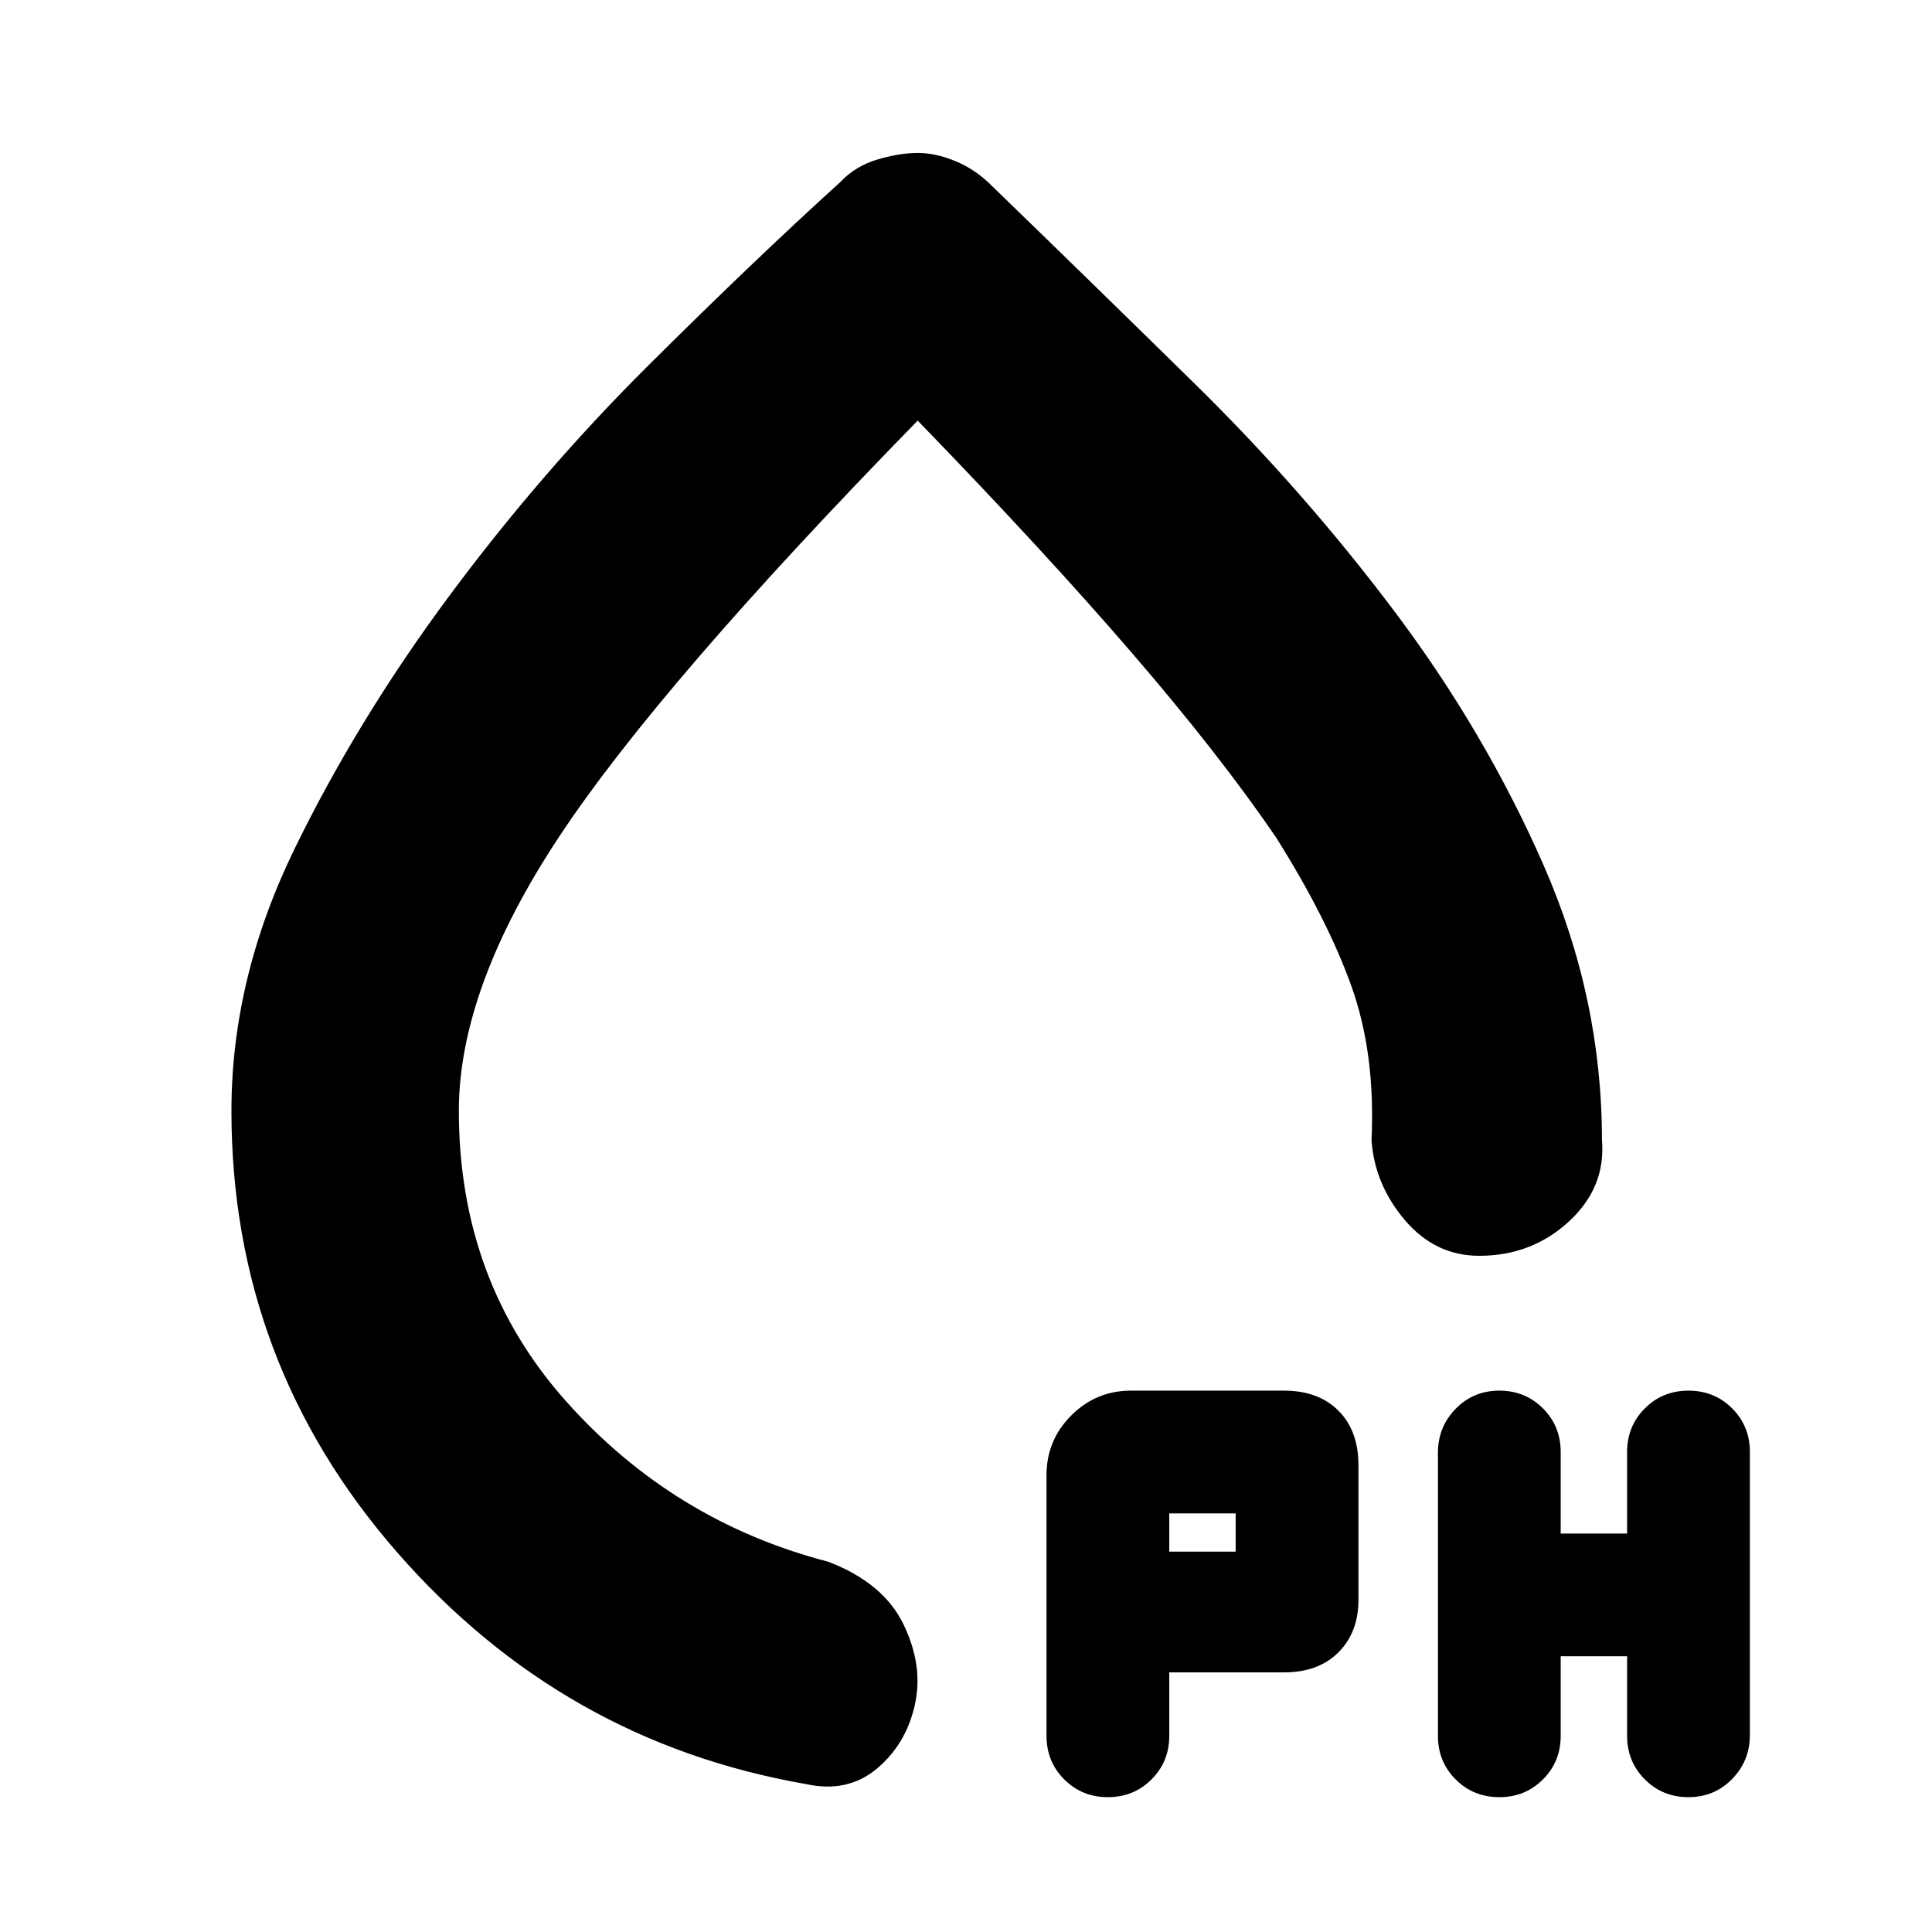 <svg xmlns="http://www.w3.org/2000/svg" height="20" viewBox="0 -960 960 960" width="20"><path d="M456.09-884q9.08 0 19.09 4.25T493-867.5q46.5 45 100.7 98.22 54.2 53.23 99.22 113.08 45.01 59.86 74.05 126.03Q796-464 796-393.5q2 23.5-16.47 40.5-18.48 17-44.53 17-21.87 0-36.94-17.75Q683-371.5 681.5-393.5q2-43-10-76.5T634-544q-28-41-71.5-91.5T456-751Q328-620 278-544.5T228-408q0 84.5 53.25 144.25T411.5-184q27.5 10.5 37.5 31.25t5.5 40.25Q450-93 435.5-81t-35 7.5q-121-21-203.25-115.25T115-408q0-66.02 31.5-130.51t77-125.74Q269-725.5 321.75-778t95.75-91.5q7.5-8 18.5-11.25t20.09-3.25ZM456-465.5ZM638-129h-57v31.5q0 12.87-8.82 21.68Q563.37-67 550.5-67t-21.68-8.82Q520-84.63 520-97.5V-227q0-17.37 12.32-29.68Q544.63-269 561.99-269H638q17.1 0 27.05 9.95T675-232v67q0 16.1-9.95 26.05T638-129Zm137.5-8v39.5q0 12.87-8.82 21.68Q757.87-67 745-67t-21.68-8.8q-8.82-8.8-8.82-21.65v-140.67q0-12.85 8.82-21.86Q732.13-269 745-269t21.68 8.82q8.82 8.81 8.82 21.68v40.5h33v-40.5q0-12.87 8.82-21.68Q826.13-269 839-269t21.68 8.8q8.82 8.8 8.82 21.65v140.67q0 12.85-8.82 21.86Q851.87-67 839-67t-21.68-8.82q-8.82-8.81-8.82-21.68V-137h-33ZM581-189h33v-19h-33v19Z"/></svg>